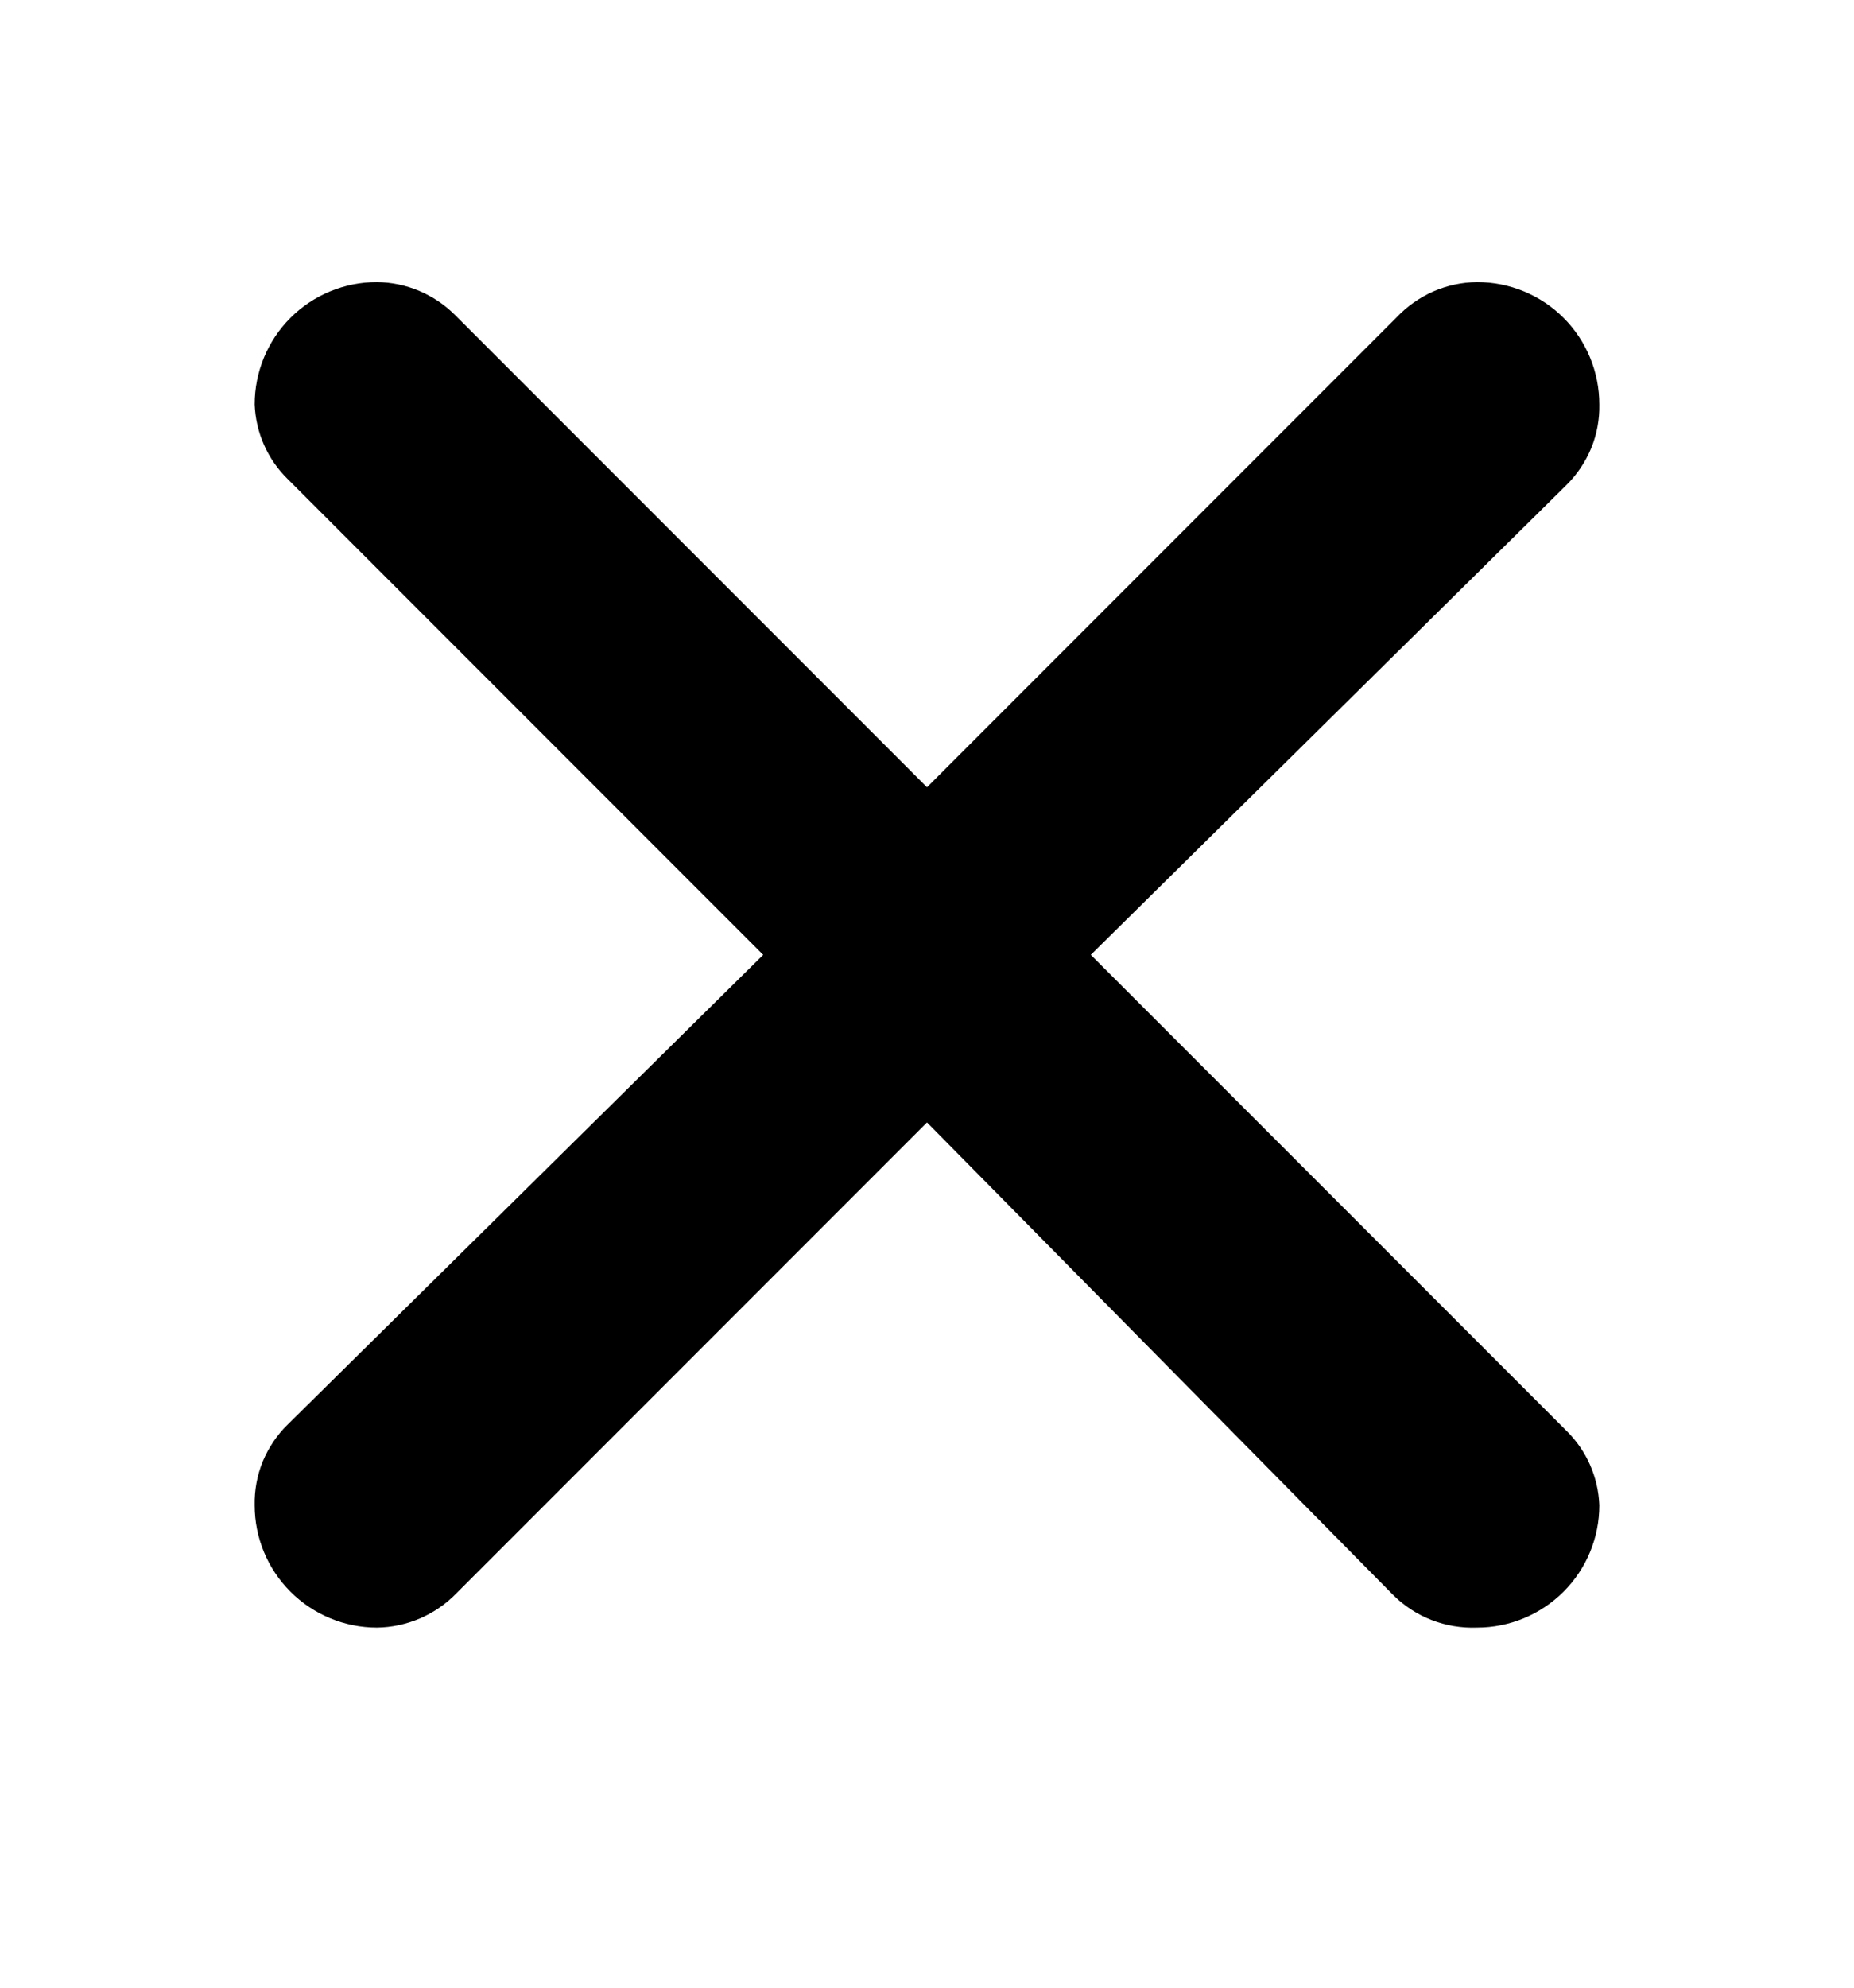                         <svg xmlns="http://www.w3.org/2000/svg" width="14" height="15" viewBox="0 0 12 13" fill="none">
                            <path d="M2.912 2.061L6 5.149L9.072 2.077C9.14 2.005 9.222 1.947 9.312 1.907C9.403 1.867 9.501 1.846 9.6 1.845C9.812 1.845 10.016 1.929 10.166 2.079C10.316 2.229 10.4 2.433 10.4 2.645C10.402 2.743 10.384 2.84 10.347 2.931C10.309 3.022 10.254 3.104 10.184 3.173L7.072 6.245L10.184 9.357C10.316 9.486 10.393 9.66 10.4 9.845C10.4 10.057 10.316 10.26 10.166 10.41C10.016 10.56 9.812 10.645 9.6 10.645C9.498 10.649 9.396 10.632 9.301 10.595C9.206 10.558 9.12 10.501 9.048 10.429L6 7.341L2.92 10.421C2.852 10.491 2.772 10.546 2.682 10.585C2.593 10.623 2.497 10.644 2.4 10.645C2.188 10.645 1.984 10.56 1.834 10.41C1.684 10.26 1.6 10.057 1.6 9.845C1.598 9.747 1.616 9.649 1.653 9.558C1.691 9.468 1.746 9.385 1.816 9.317L4.928 6.245L1.816 3.133C1.684 3.004 1.607 2.829 1.6 2.645C1.6 2.433 1.684 2.229 1.834 2.079C1.984 1.929 2.188 1.845 2.4 1.845C2.592 1.847 2.776 1.925 2.912 2.061Z" fill="black" />
                        </svg>